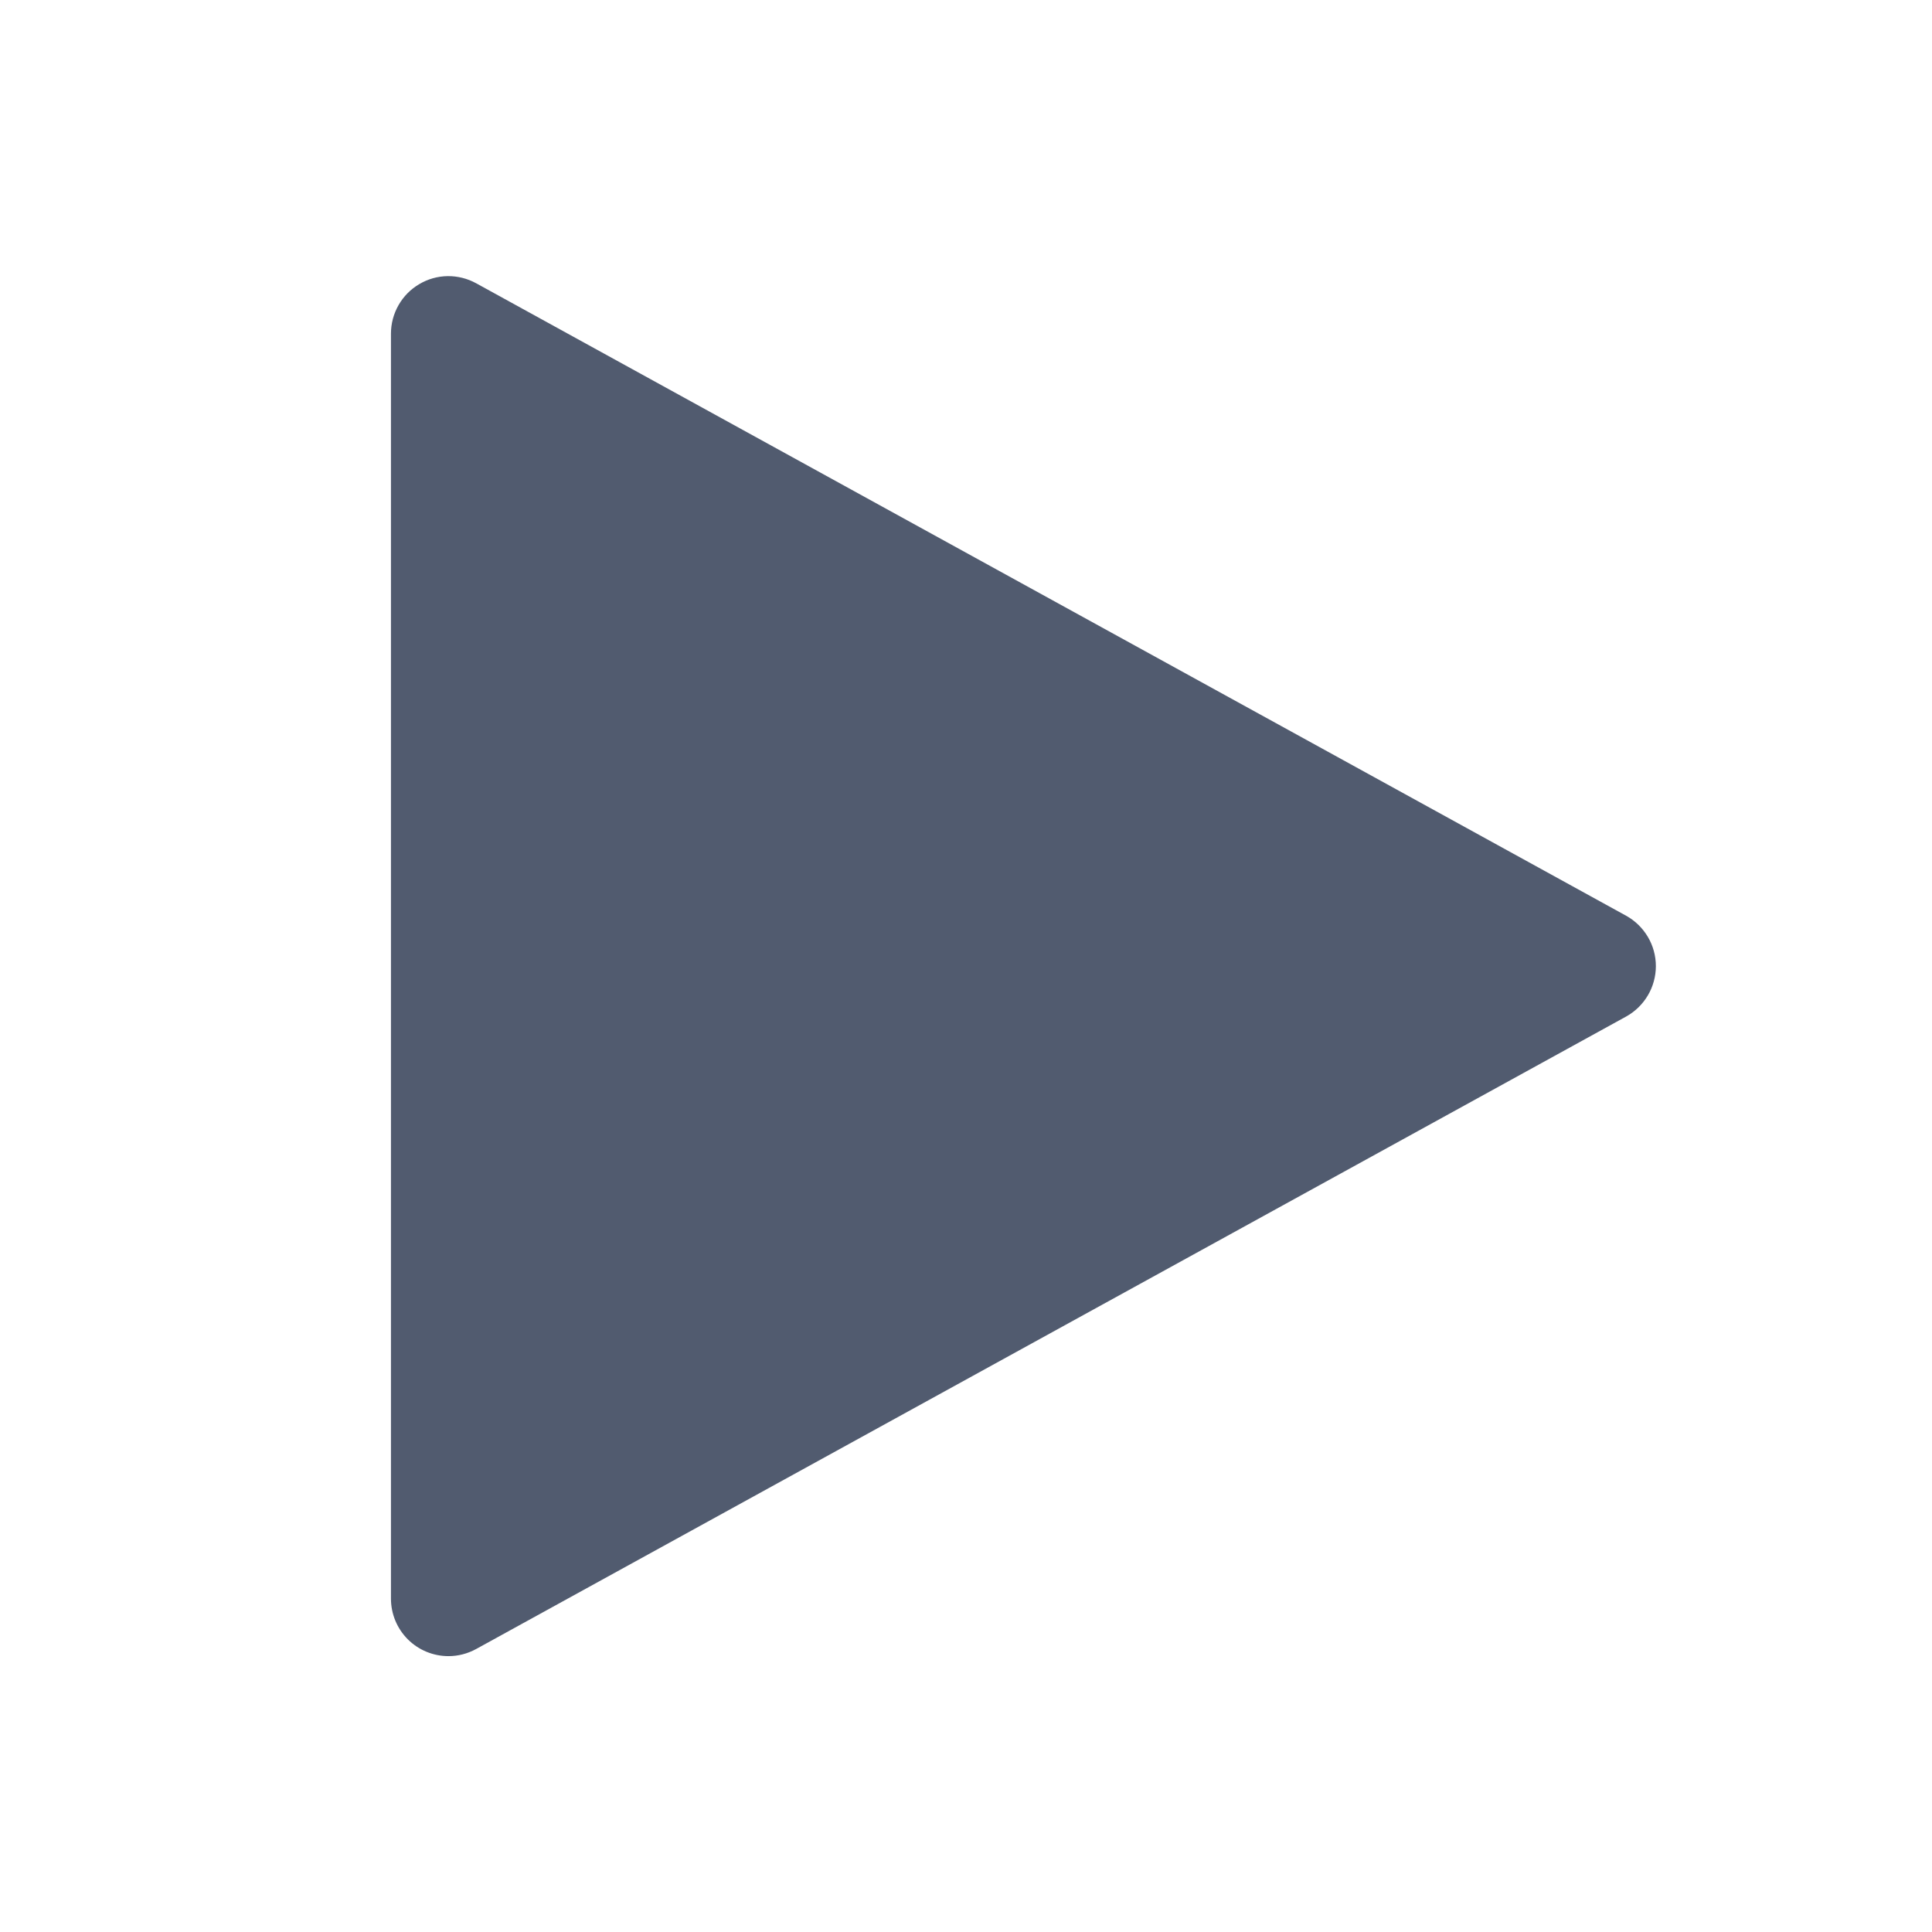 <svg xmlns="http://www.w3.org/2000/svg" width="14" height="14" viewBox="0 0 14 14" fill="none">
<path d="M3.25 12.001C3.139 12.001 3.033 11.957 2.955 11.879C2.877 11.801 2.833 11.695 2.833 11.584V2.418C2.833 2.345 2.852 2.274 2.888 2.211C2.924 2.148 2.975 2.096 3.038 2.059C3.1 2.022 3.171 2.002 3.243 2.001C3.316 2 3.387 2.018 3.451 2.053L11.784 6.636C11.849 6.672 11.903 6.725 11.941 6.789C11.979 6.853 11.999 6.926 11.999 7.001C11.999 7.075 11.979 7.149 11.941 7.213C11.903 7.277 11.849 7.33 11.784 7.366L3.451 11.949C3.389 11.983 3.32 12.001 3.25 12.001Z" fill="#515B6F"/>
</svg>